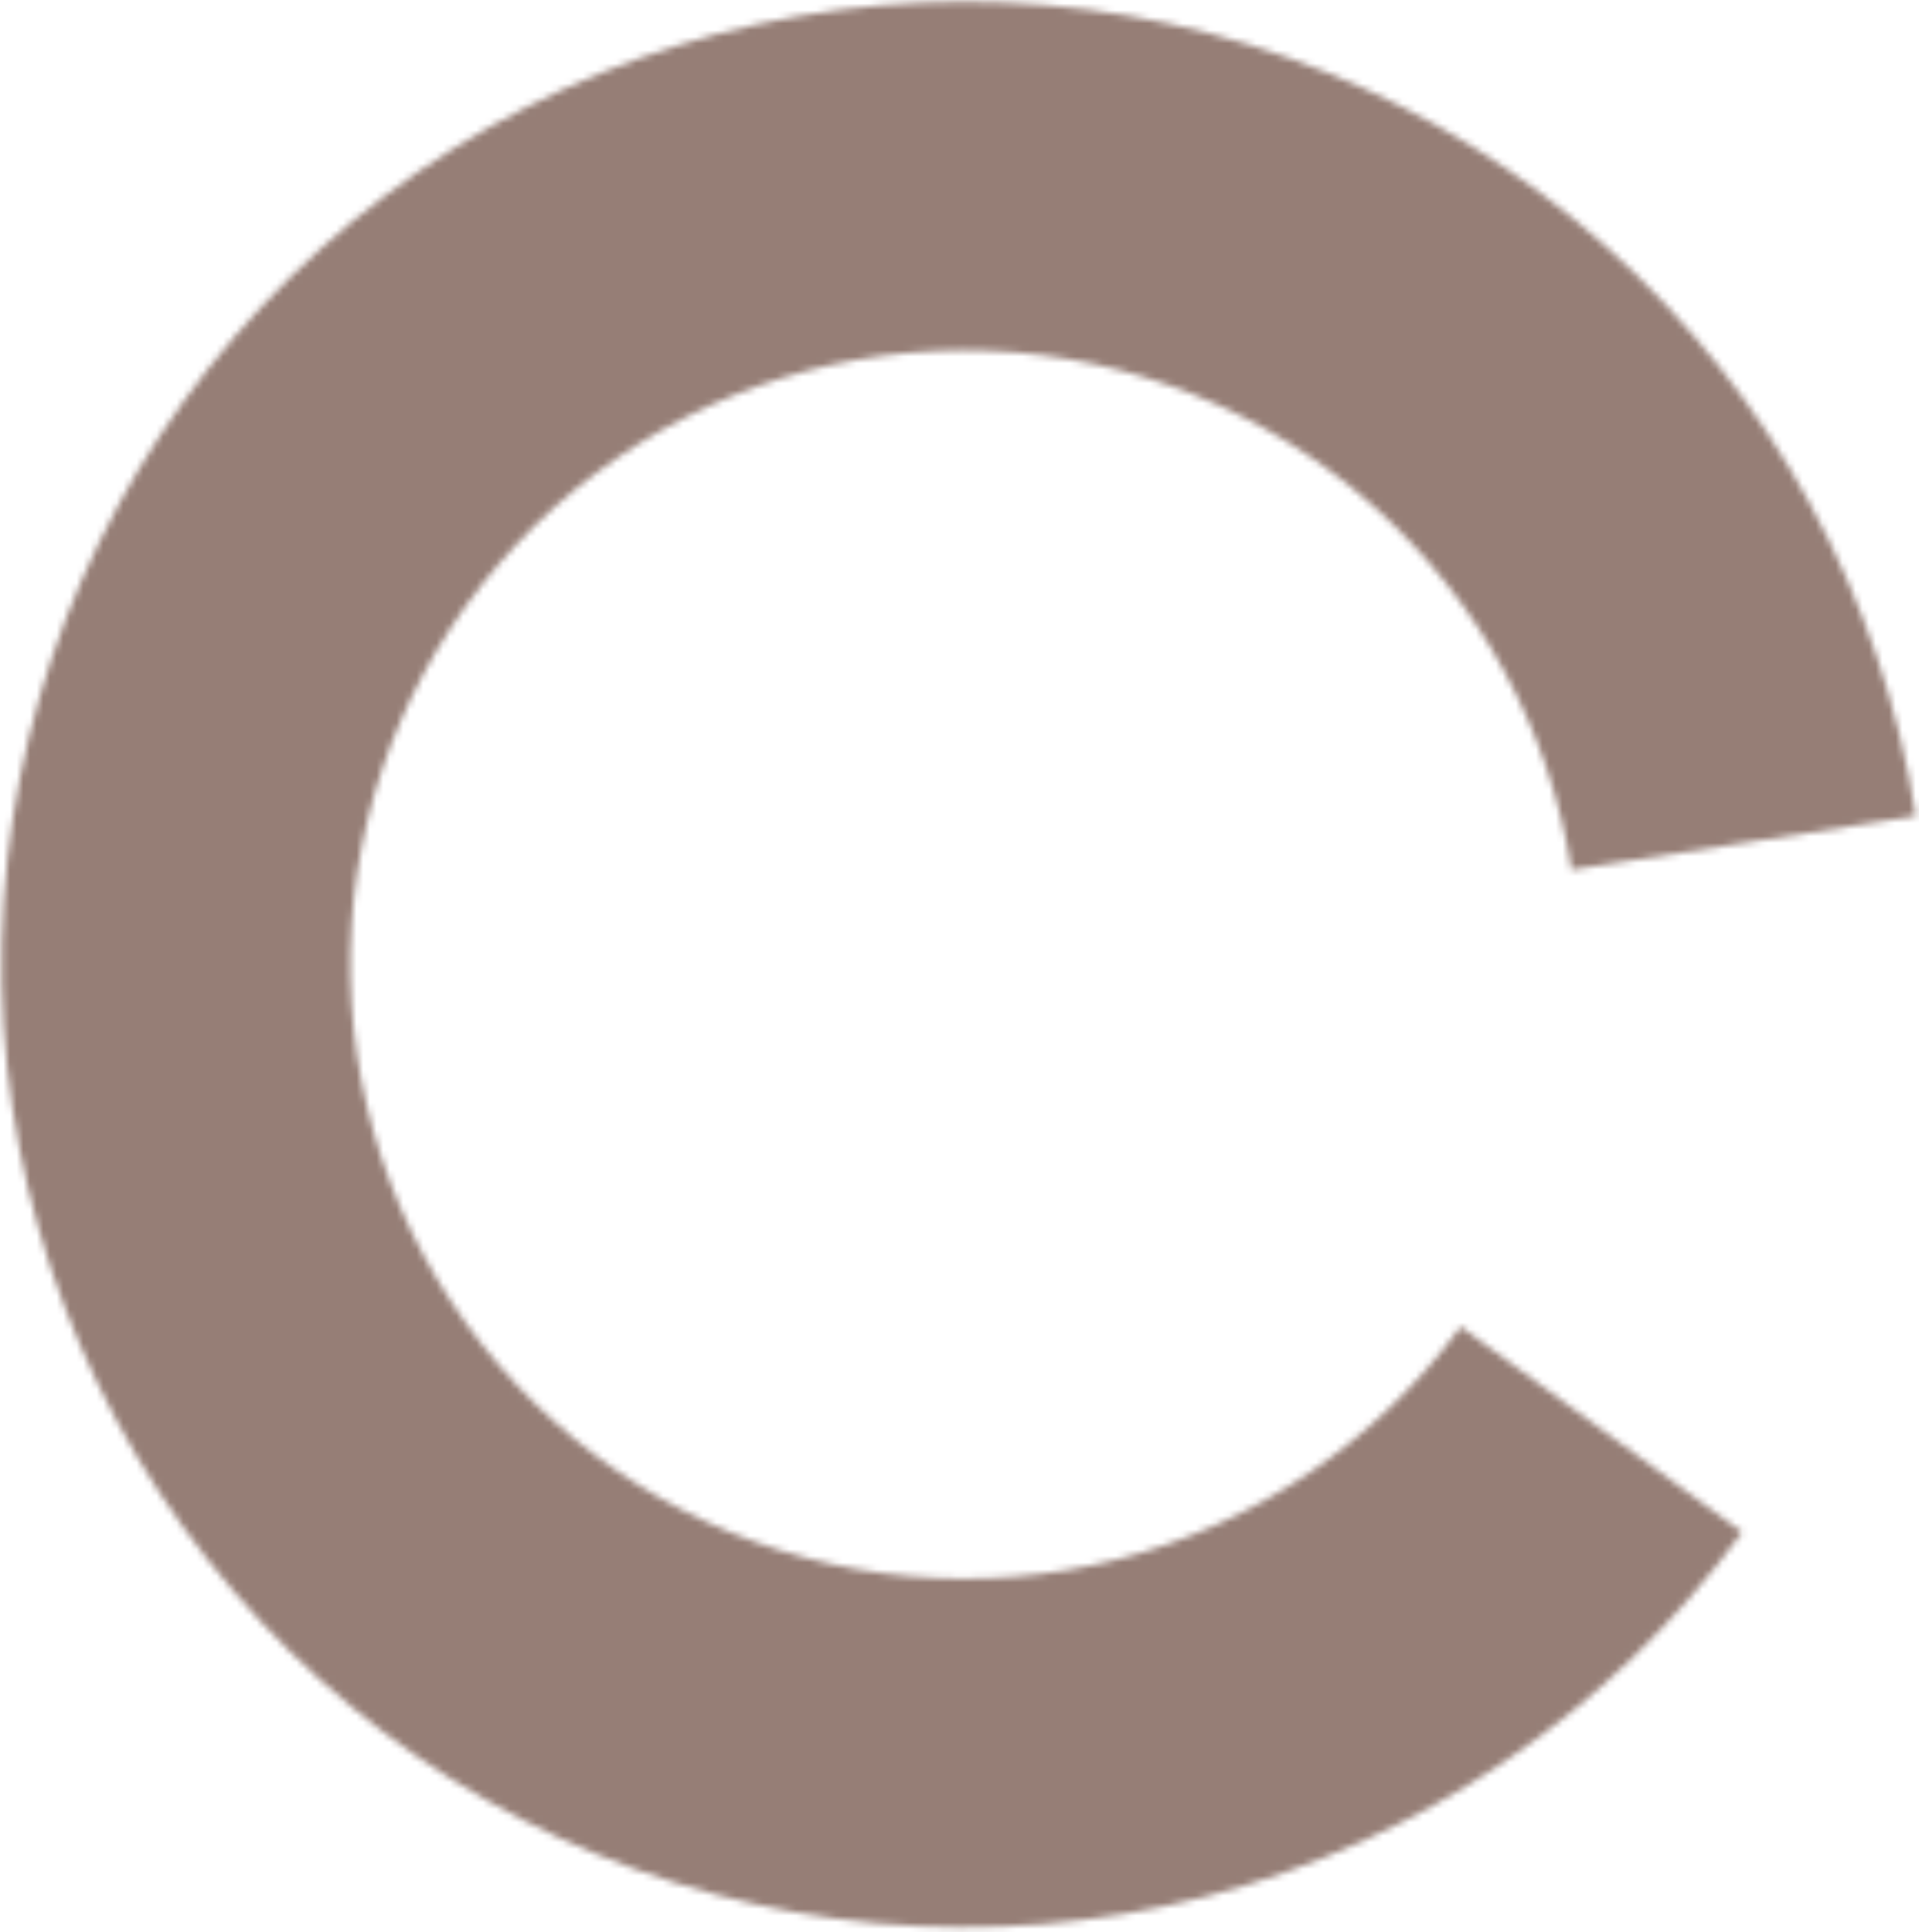 <svg width="288" height="290" viewBox="0 0 288 290" fill="none" xmlns="http://www.w3.org/2000/svg">
<mask id="path-1-inside-1_37_96" fill="white">
<path d="M261.469 229.949C241.759 256.952 213.296 276.284 180.929 284.654C148.563 293.023 114.296 289.91 83.967 275.847C53.639 261.783 29.124 237.639 14.602 207.527C0.079 177.416 -3.554 143.2 4.323 110.71C12.199 78.221 31.097 49.467 57.797 29.349C84.497 9.231 117.346 -1.007 150.748 0.379C184.15 1.766 216.038 14.691 240.979 36.953C265.919 59.215 282.369 89.436 287.526 122.467L235.838 130.536C232.548 109.463 222.054 90.183 206.143 75.981C190.231 61.779 169.888 53.533 148.579 52.648C127.269 51.764 106.312 58.295 89.279 71.13C72.245 83.964 60.189 102.308 55.164 123.036C50.139 143.763 52.456 165.591 61.721 184.802C70.987 204.012 86.626 219.415 105.975 228.387C125.323 237.359 147.184 239.345 167.833 234.006C188.482 228.666 206.64 216.333 219.215 199.106L261.469 229.949Z"/>
</mask>
<path d="M261.469 229.949C241.759 256.952 213.296 276.284 180.929 284.654C148.563 293.023 114.296 289.91 83.967 275.847C53.639 261.783 29.124 237.639 14.602 207.527C0.079 177.416 -3.554 143.2 4.323 110.71C12.199 78.221 31.097 49.467 57.797 29.349C84.497 9.231 117.346 -1.007 150.748 0.379C184.15 1.766 216.038 14.691 240.979 36.953C265.919 59.215 282.369 89.436 287.526 122.467L235.838 130.536C232.548 109.463 222.054 90.183 206.143 75.981C190.231 61.779 169.888 53.533 148.579 52.648C127.269 51.764 106.312 58.295 89.279 71.13C72.245 83.964 60.189 102.308 55.164 123.036C50.139 143.763 52.456 165.591 61.721 184.802C70.987 204.012 86.626 219.415 105.975 228.387C125.323 237.359 147.184 239.345 167.833 234.006C188.482 228.666 206.64 216.333 219.215 199.106L261.469 229.949Z" fill="#967E76" stroke="#967E76" stroke-width="36" mask="url(#path-1-inside-1_37_96)"/>
</svg>
